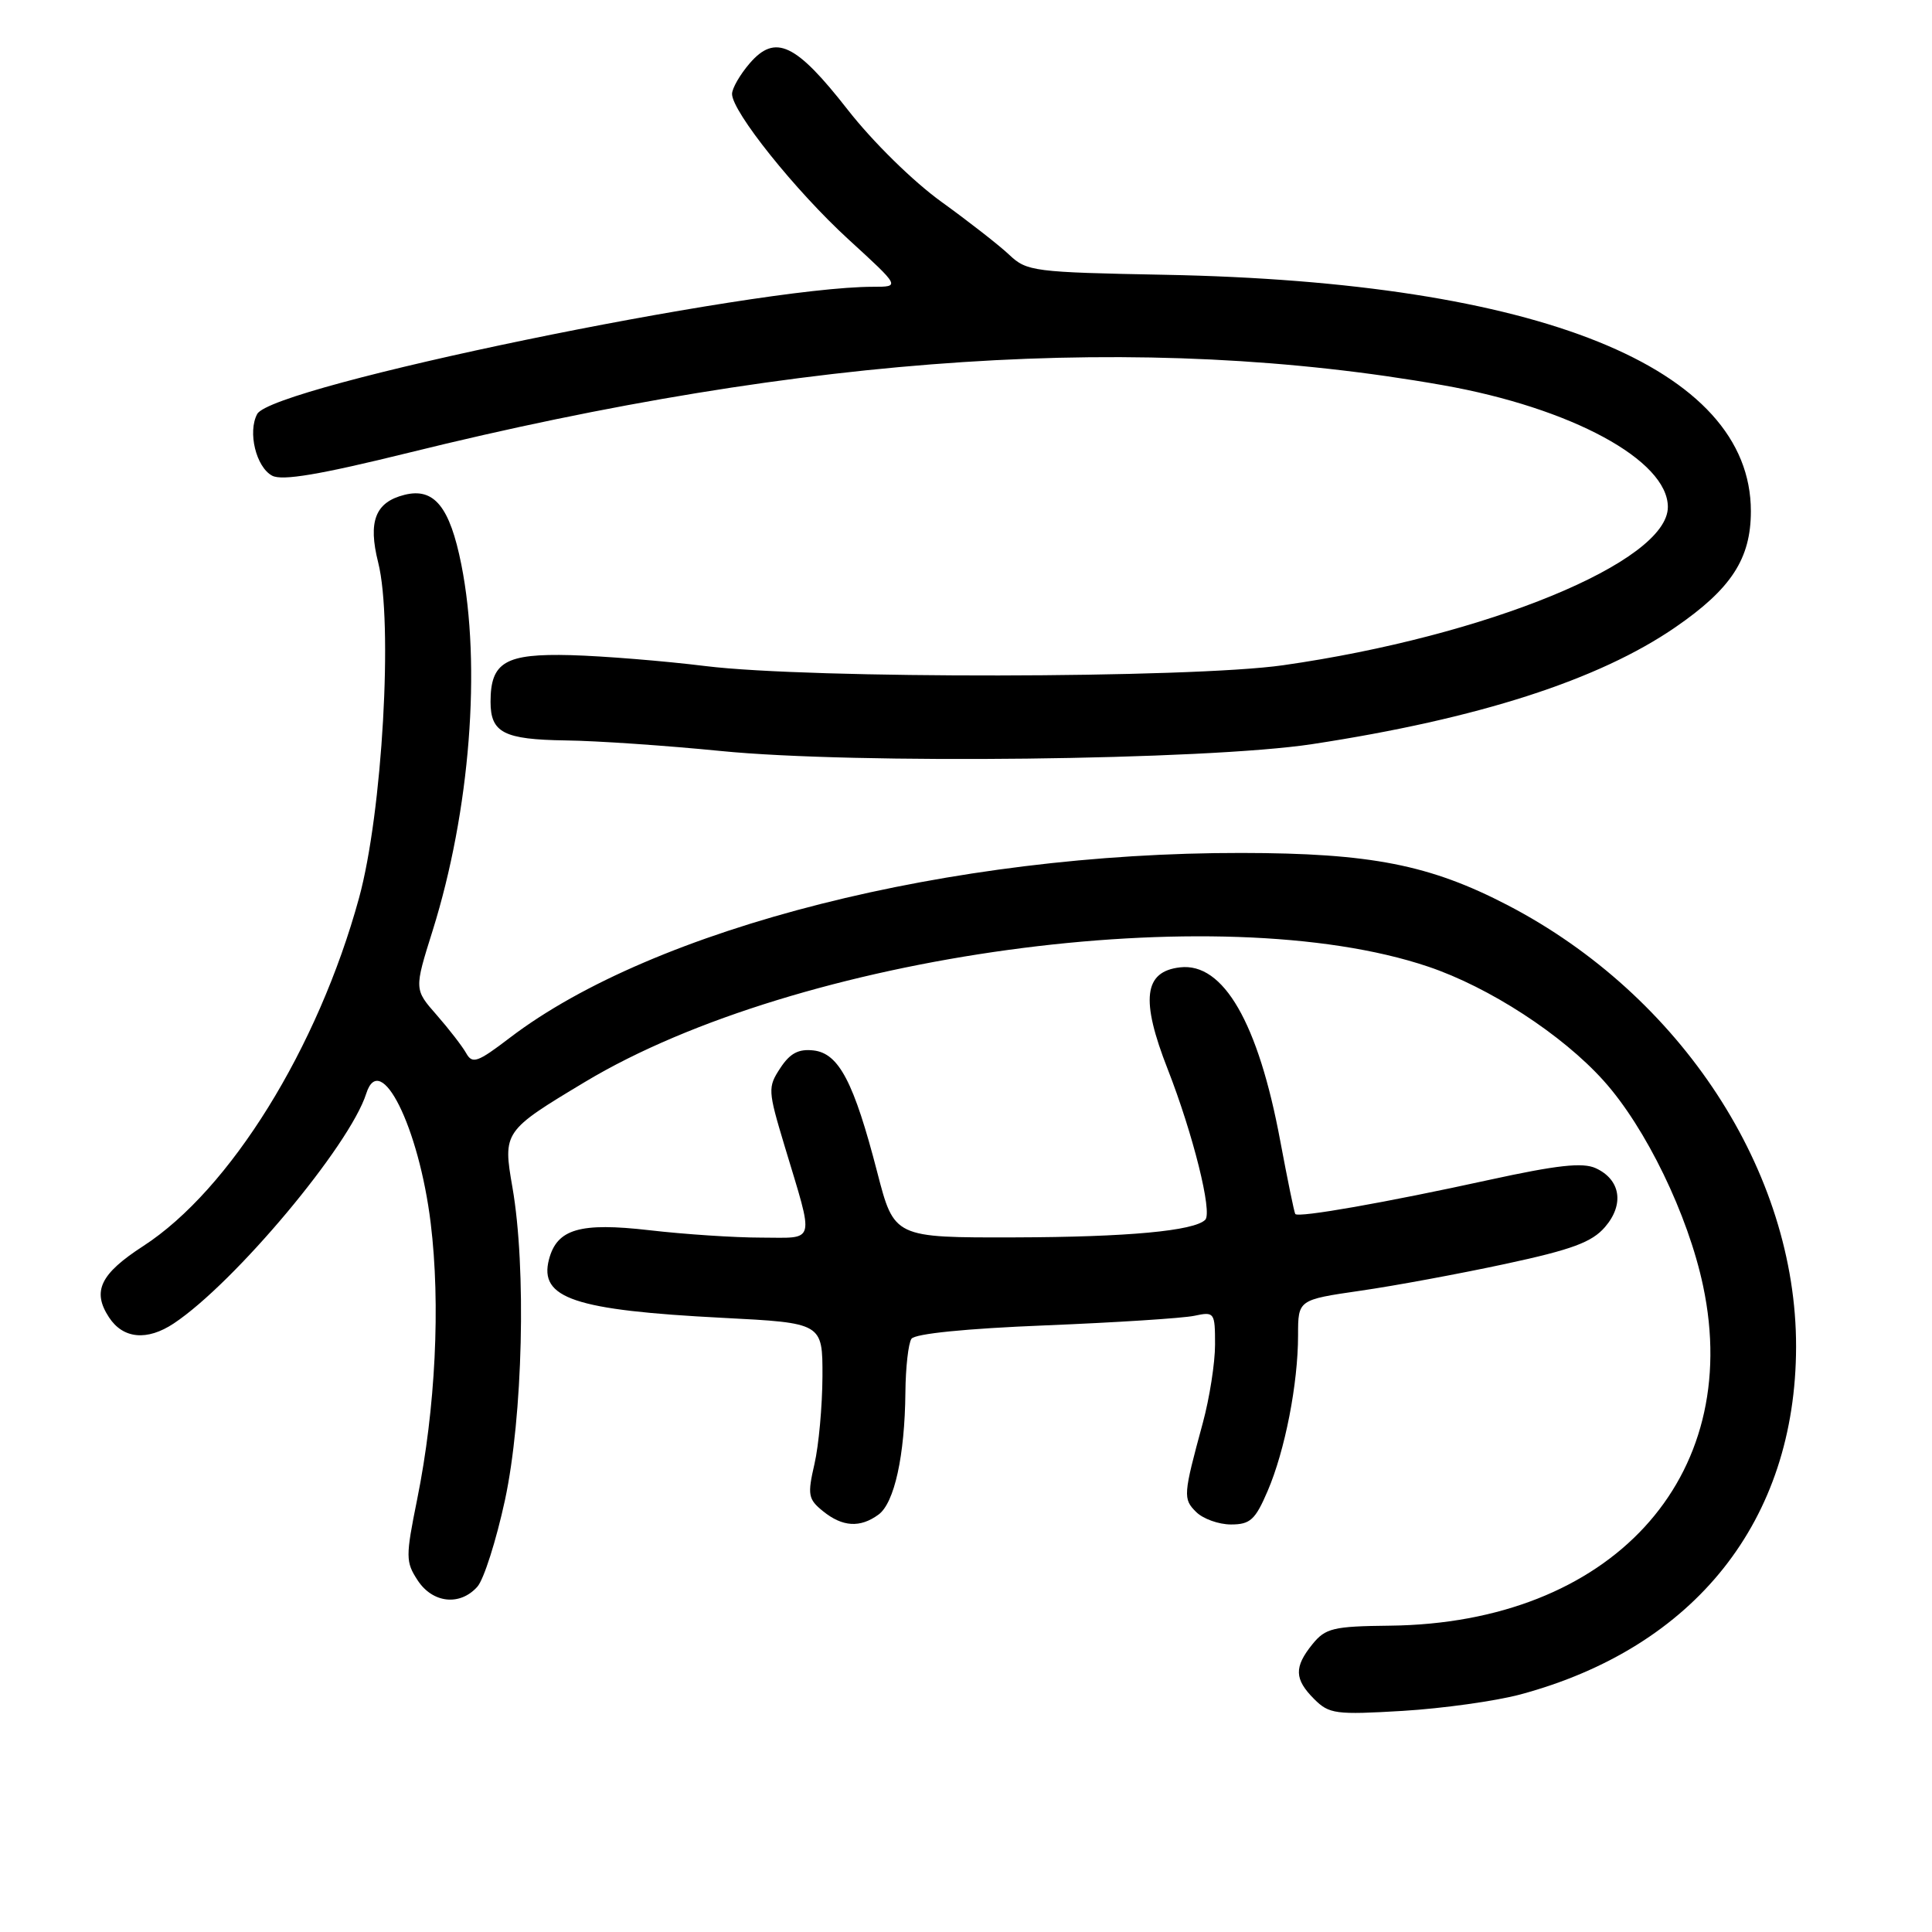 <?xml version="1.0" encoding="UTF-8" standalone="no"?>
<!DOCTYPE svg PUBLIC "-//W3C//DTD SVG 1.1//EN" "http://www.w3.org/Graphics/SVG/1.1/DTD/svg11.dtd" >
<svg xmlns="http://www.w3.org/2000/svg" xmlns:xlink="http://www.w3.org/1999/xlink" version="1.1" viewBox="0 0 256 256">
 <g >
 <path fill="currentColor"
d=" M 201.43 224.53 C 224.60 218.30 237.95 201.47 237.99 178.46 C 238.03 155.28 222.77 131.91 199.79 119.95 C 189.46 114.58 181.62 113.04 164.49 113.02 C 126.03 112.97 86.67 122.92 67.53 137.53 C 63.27 140.78 62.59 141.02 61.77 139.55 C 61.25 138.63 59.49 136.35 57.86 134.49 C 54.88 131.10 54.88 131.10 57.33 123.30 C 62.29 107.45 63.80 88.23 61.13 74.81 C 59.60 67.13 57.52 64.58 53.59 65.57 C 49.73 66.54 48.74 69.08 50.11 74.53 C 52.11 82.46 50.67 107.70 47.57 119.00 C 42.12 138.89 30.48 157.66 18.98 165.11 C 13.28 168.80 12.18 171.10 14.44 174.55 C 16.31 177.41 19.49 177.71 23.03 175.36 C 31.11 169.98 46.35 151.79 48.53 144.90 C 50.39 139.05 55.51 149.35 57.07 162.07 C 58.39 172.85 57.71 186.62 55.28 198.65 C 53.74 206.28 53.74 206.95 55.34 209.40 C 57.33 212.44 60.95 212.83 63.25 210.25 C 64.11 209.29 65.75 204.12 66.91 198.77 C 69.28 187.72 69.76 168.00 67.90 157.33 C 66.62 149.99 66.72 149.84 77.50 143.37 C 105.73 126.41 161.58 118.76 189.23 128.08 C 197.32 130.80 207.01 137.10 212.48 143.19 C 218.08 149.41 223.68 160.97 225.67 170.40 C 231.07 195.91 213.38 215.09 184.16 215.41 C 176.66 215.49 175.63 215.74 173.91 217.86 C 171.45 220.90 171.50 222.50 174.14 225.14 C 176.12 227.12 176.99 227.23 185.89 226.70 C 191.17 226.38 198.17 225.40 201.43 224.53 Z  M 116.41 200.69 C 118.51 199.15 119.89 192.90 119.97 184.50 C 120.00 181.20 120.36 178.01 120.77 177.40 C 121.22 176.72 128.00 176.04 138.50 175.62 C 147.85 175.24 156.74 174.67 158.25 174.35 C 160.92 173.78 161.00 173.89 161.00 178.17 C 161.00 180.60 160.27 185.26 159.38 188.54 C 156.78 198.11 156.74 198.60 158.49 200.34 C 159.40 201.25 161.48 202.00 163.11 202.00 C 165.66 202.00 166.33 201.39 167.97 197.56 C 170.27 192.21 172.00 183.34 172.00 176.93 C 172.00 172.23 172.00 172.23 180.25 171.03 C 184.79 170.38 193.45 168.77 199.50 167.47 C 208.29 165.58 210.94 164.60 212.67 162.59 C 215.26 159.59 214.74 156.30 211.44 154.79 C 209.71 154.00 206.32 154.38 197.33 156.34 C 183.68 159.33 172.01 161.39 171.63 160.86 C 171.49 160.66 170.60 156.30 169.64 151.18 C 166.73 135.53 162.10 127.51 156.36 128.18 C 151.56 128.73 151.11 132.45 154.73 141.68 C 158.08 150.25 160.68 160.66 159.70 161.63 C 158.23 163.10 149.42 163.92 134.49 163.96 C 118.48 164.00 118.48 164.00 116.24 155.33 C 113.15 143.39 111.16 139.58 107.81 139.19 C 105.81 138.96 104.68 139.56 103.39 141.53 C 101.72 144.07 101.75 144.49 103.96 151.84 C 107.93 165.03 108.19 164.00 100.87 163.99 C 97.36 163.99 90.69 163.55 86.04 163.01 C 76.83 161.95 73.80 162.84 72.74 166.89 C 71.40 172.03 76.11 173.61 95.75 174.62 C 109.00 175.30 109.00 175.30 108.98 182.40 C 108.96 186.31 108.49 191.52 107.92 193.99 C 106.98 198.07 107.08 198.65 109.05 200.24 C 111.63 202.33 113.97 202.48 116.41 200.69 Z  M 173.88 98.60 C 195.90 95.24 211.83 90.11 222.00 83.11 C 229.40 78.02 232.00 74.03 232.00 67.74 C 232.00 48.68 203.92 37.35 154.33 36.41 C 137.01 36.08 136.05 35.96 133.75 33.78 C 132.43 32.53 128.37 29.36 124.74 26.74 C 120.98 24.03 115.63 18.77 112.32 14.53 C 105.45 5.74 102.73 4.45 99.33 8.40 C 98.05 9.89 97.00 11.71 97.00 12.45 C 97.00 14.79 105.41 25.30 112.46 31.75 C 119.29 38.00 119.29 38.00 115.70 38.00 C 99.71 38.00 36.06 51.15 34.08 54.86 C 32.80 57.24 33.93 61.89 36.06 63.03 C 37.38 63.74 42.38 62.89 54.19 59.98 C 107.13 46.91 151.46 44.02 191.19 51.04 C 208.18 54.04 221.00 60.98 221.00 67.18 C 221.00 74.43 197.01 84.30 170.00 88.15 C 157.72 89.90 107.35 89.97 93.50 88.26 C 88.00 87.58 79.96 86.93 75.63 86.81 C 66.96 86.58 65.00 87.72 65.00 92.99 C 65.00 97.09 66.75 97.99 74.95 98.11 C 79.10 98.16 88.35 98.80 95.50 99.51 C 113.19 101.28 159.85 100.74 173.88 98.60 Z "/>
</g>
</svg>